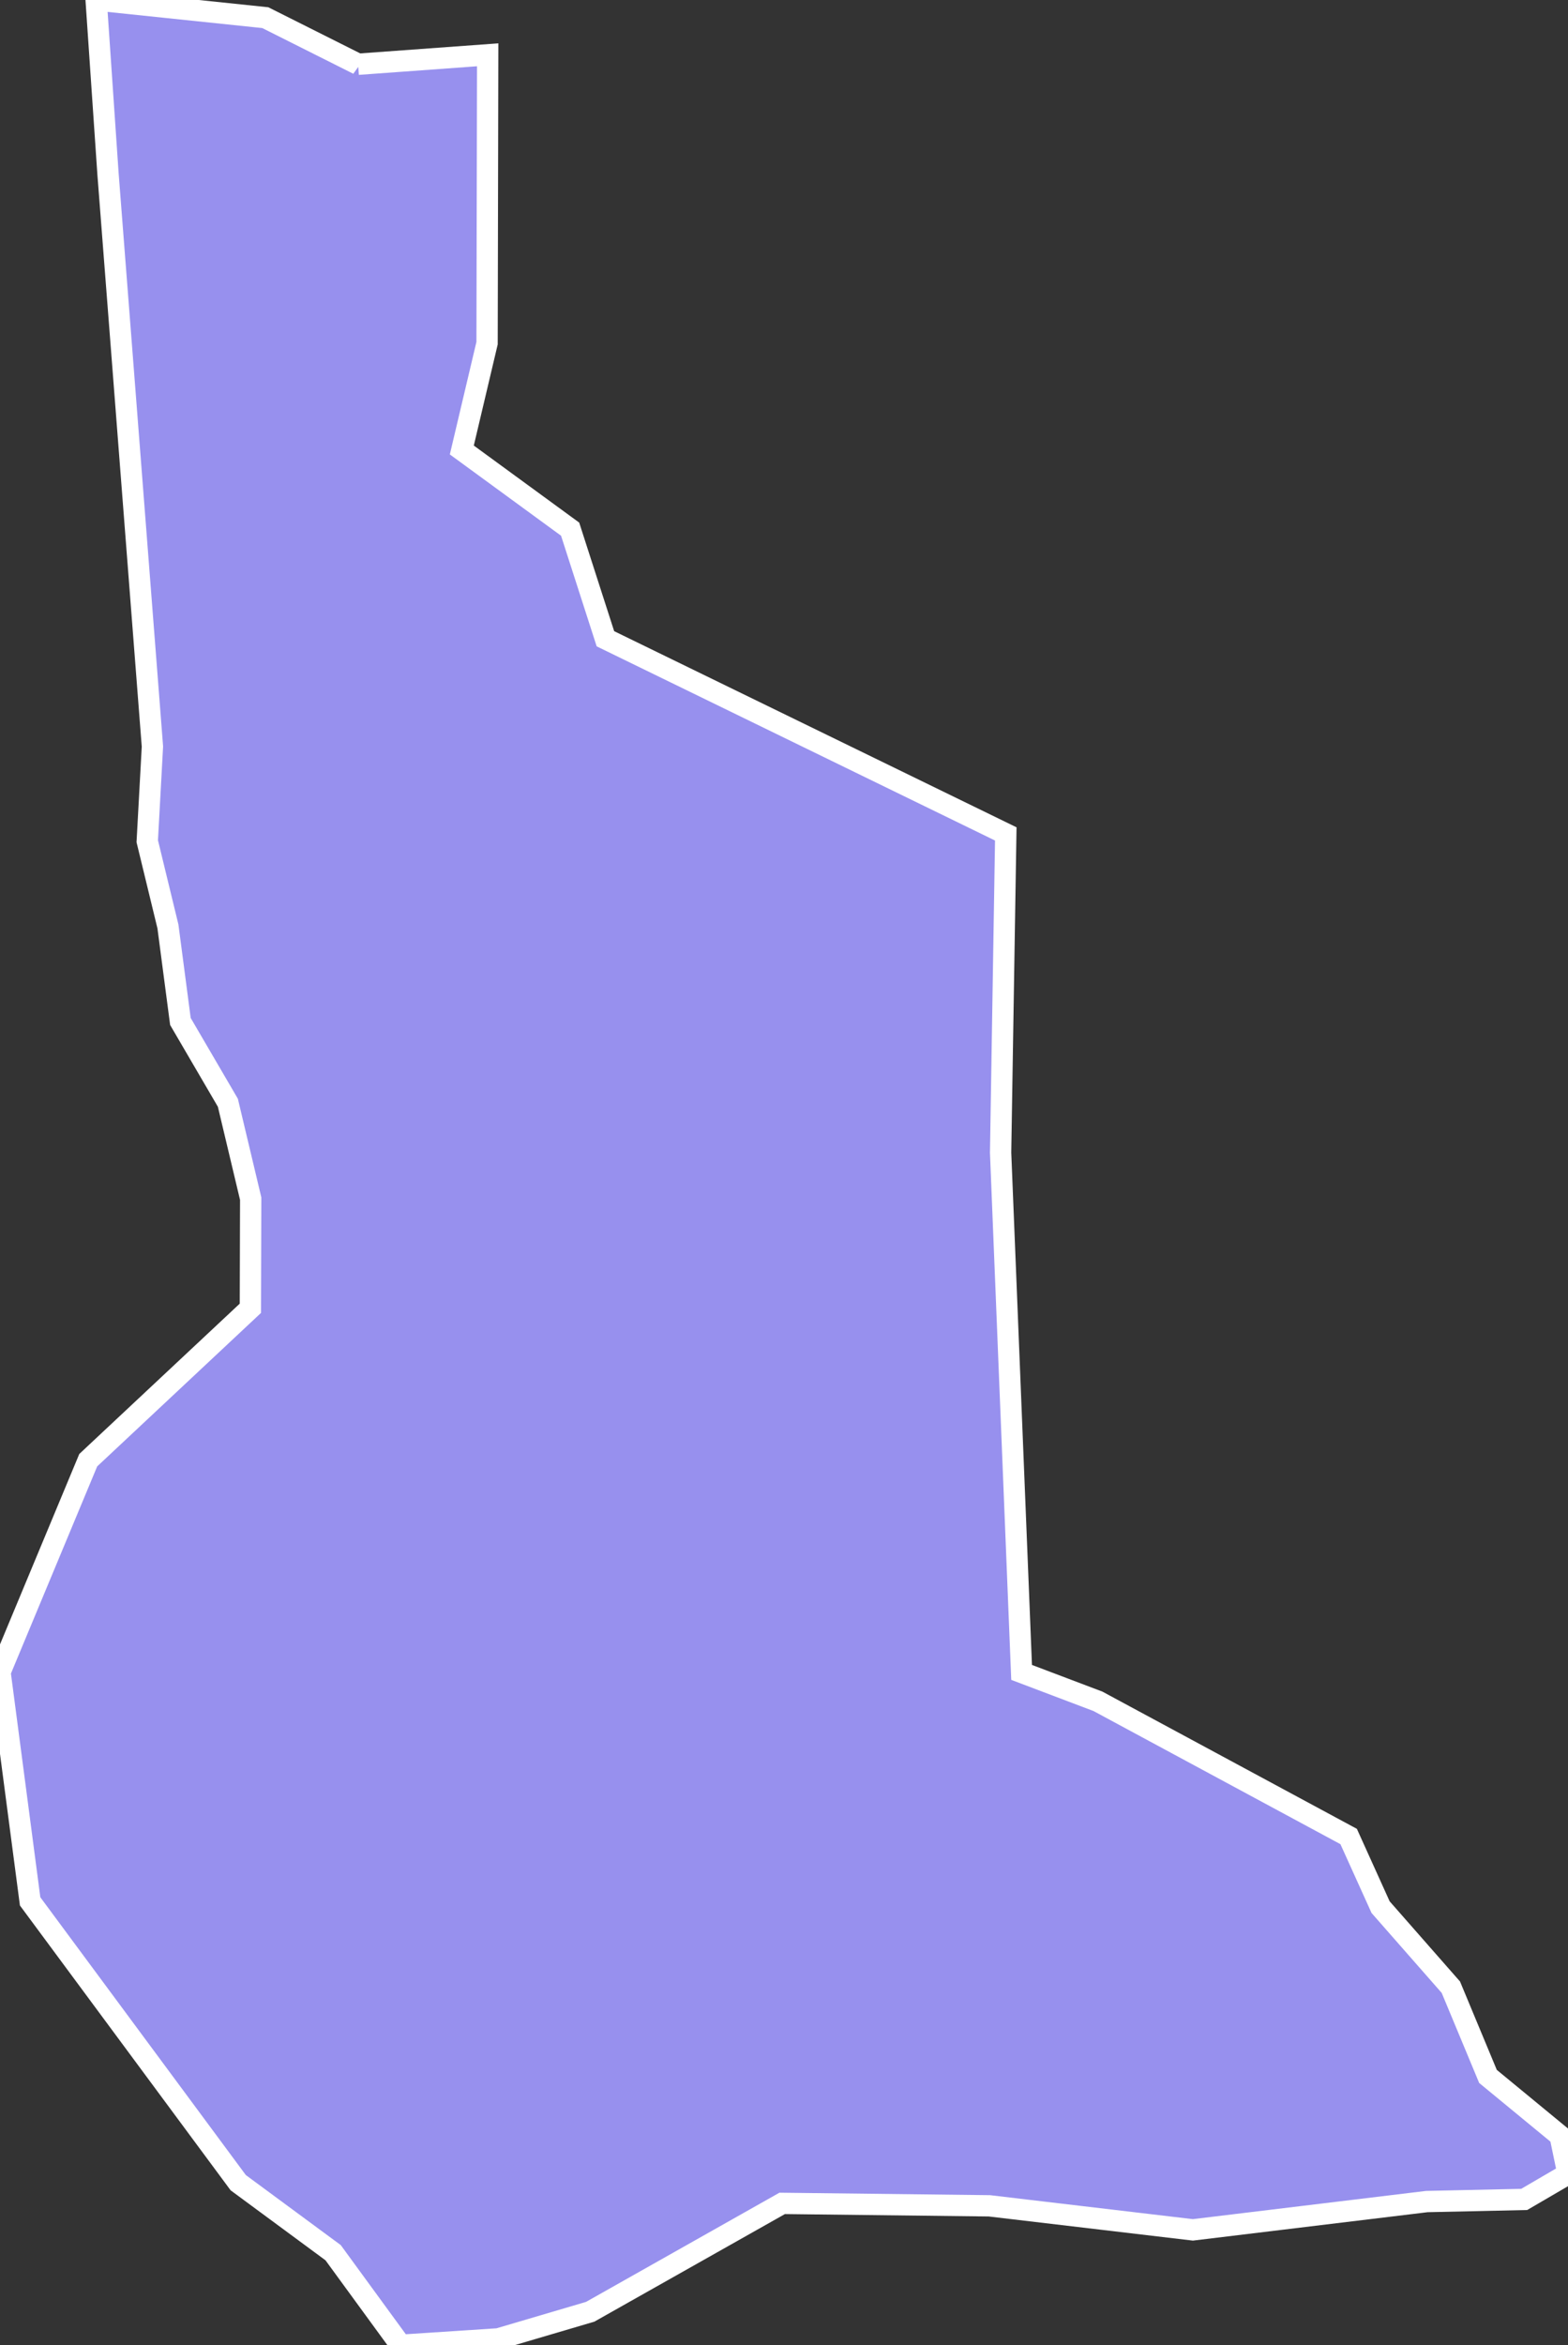 <svg xmlns="http://www.w3.org/2000/svg" viewBox="414.065 107.093 51.54 77.03" width="51.54" height="77.03">
            <rect x="414.065" y="107.093" width="51.54" height="77.03" fill="#333333" stroke="none"/>
            <path 
                d="m 425.835,109.203 0,0 4.26,-0.31 -0.02,9.47 -0.83,3.51 3.56,2.6 1.16,3.6 13.16,6.41 -0.17,10.47 0.69,17.07 2.51,0.95 8.24,4.44 1.05,2.32 2.31,2.63 1.22,2.93 2.37,1.95 0.26,1.25 -1.44,0.84 -3.2,0.07 -7.69,0.93 -6.69,-0.79 -6.81,-0.08 -6.31,3.56 -3.02,0.89 -3.21,0.21 -2.22,-3.04 -3.12,-2.3 -6.84,-9.24 -0.99,-7.53 2.9,-6.96 5.33,-4.99 0.01,-3.6 -0.75,-3.15 -1.56,-2.67 -0.41,-3.12 -0.68,-2.8 0.17,-3.11 -1.46,-18.81 -0.39,-5.71 5.56,0.58 3.05,1.53 z" 
                fill="rgb(151, 144, 238)" 
                stroke="white" 
                stroke-width=".7px"
                title="Abim" 
                id="UG-317" 
            />
        </svg>